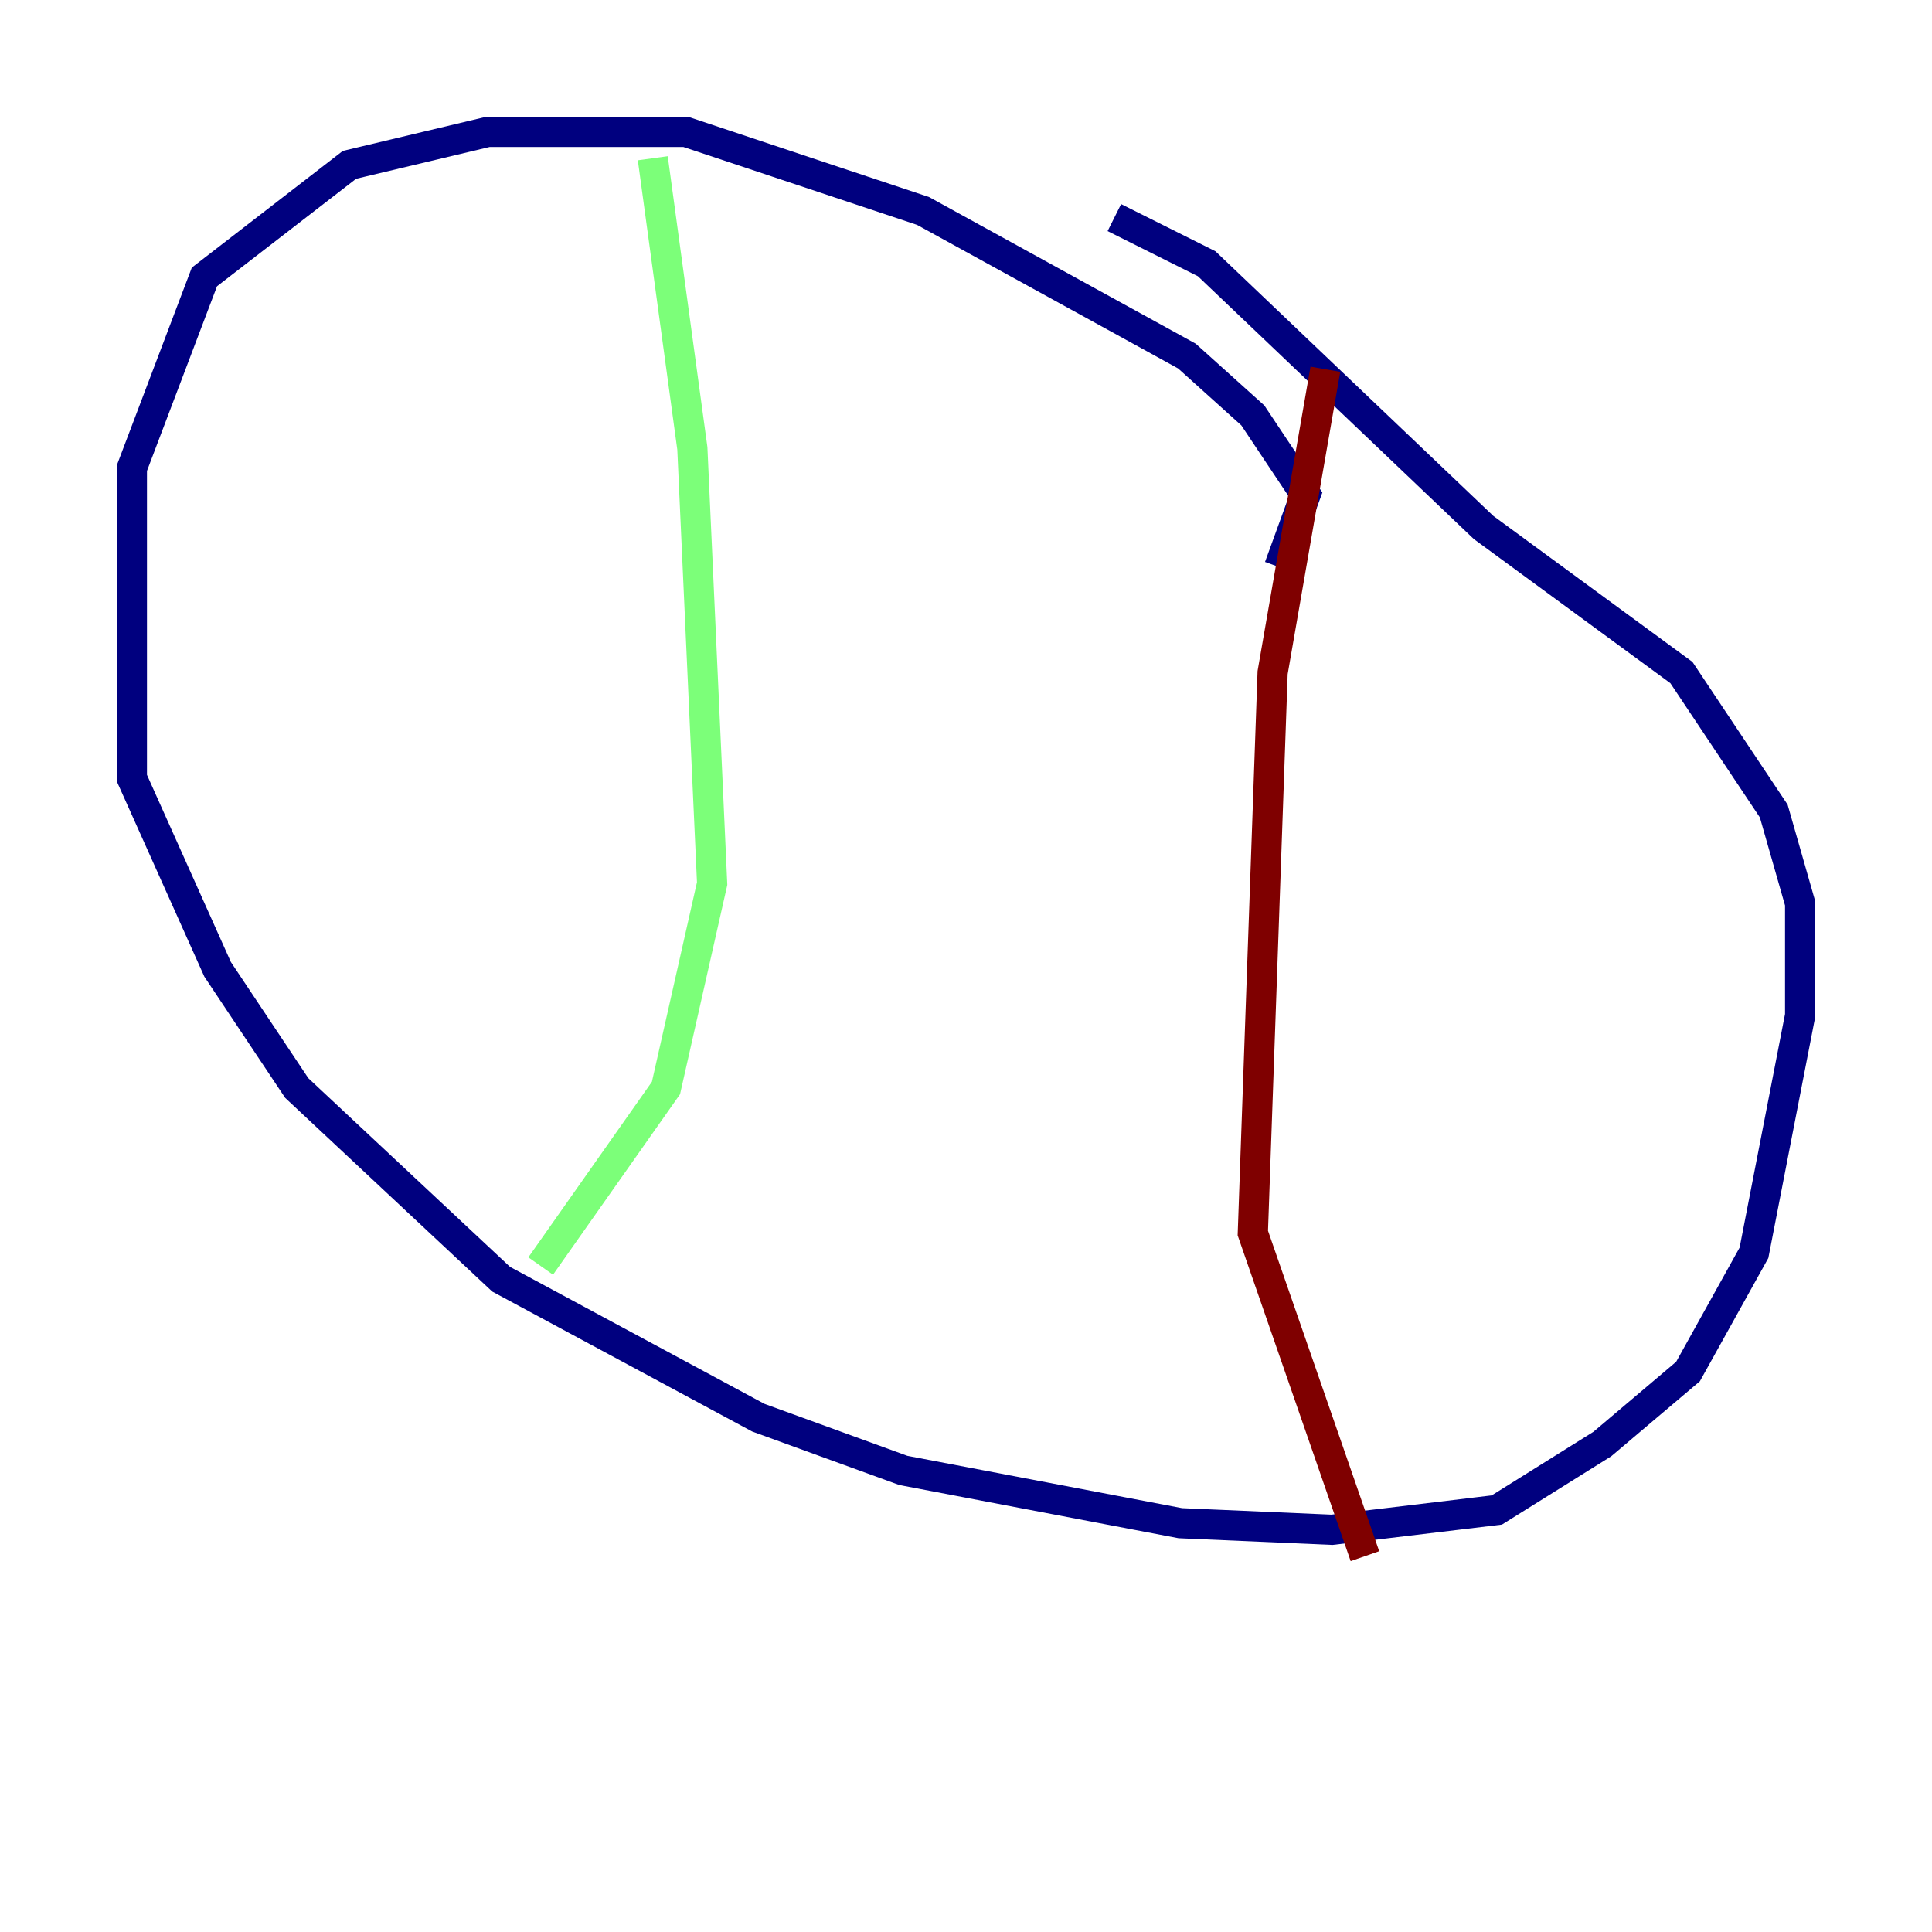 <?xml version="1.0" encoding="utf-8" ?>
<svg baseProfile="tiny" height="128" version="1.2" viewBox="0,0,128,128" width="128" xmlns="http://www.w3.org/2000/svg" xmlns:ev="http://www.w3.org/2001/xml-events" xmlns:xlink="http://www.w3.org/1999/xlink"><defs /><polyline fill="none" points="84.751,37.57 86.498,32.764 83.003,27.522 78.635,23.59 61.16,13.979 45.433,8.737 32.328,8.737 23.154,10.921 13.543,18.348 8.737,31.017 8.737,51.55 14.416,64.218 19.659,72.082 33.201,84.751 50.239,93.925 59.85,97.42 78.198,100.915 88.246,101.352 99.167,100.041 106.157,95.672 111.836,90.867 116.205,83.003 119.263,67.276 119.263,59.85 117.515,53.734 111.399,44.56 98.293,34.949 79.945,17.474 73.829,14.416" stroke="#00007f" stroke-width="2" /><polyline fill="none" points="43.249,10.485 45.87,29.706 47.181,58.539 44.123,72.082 35.822,83.877" stroke="#7cff79" stroke-width="2" /><polyline fill="none" points="87.809,24.464 84.314,44.56 83.003,81.693 90.43,103.099" stroke="#7f0000" stroke-width="2" /></svg>